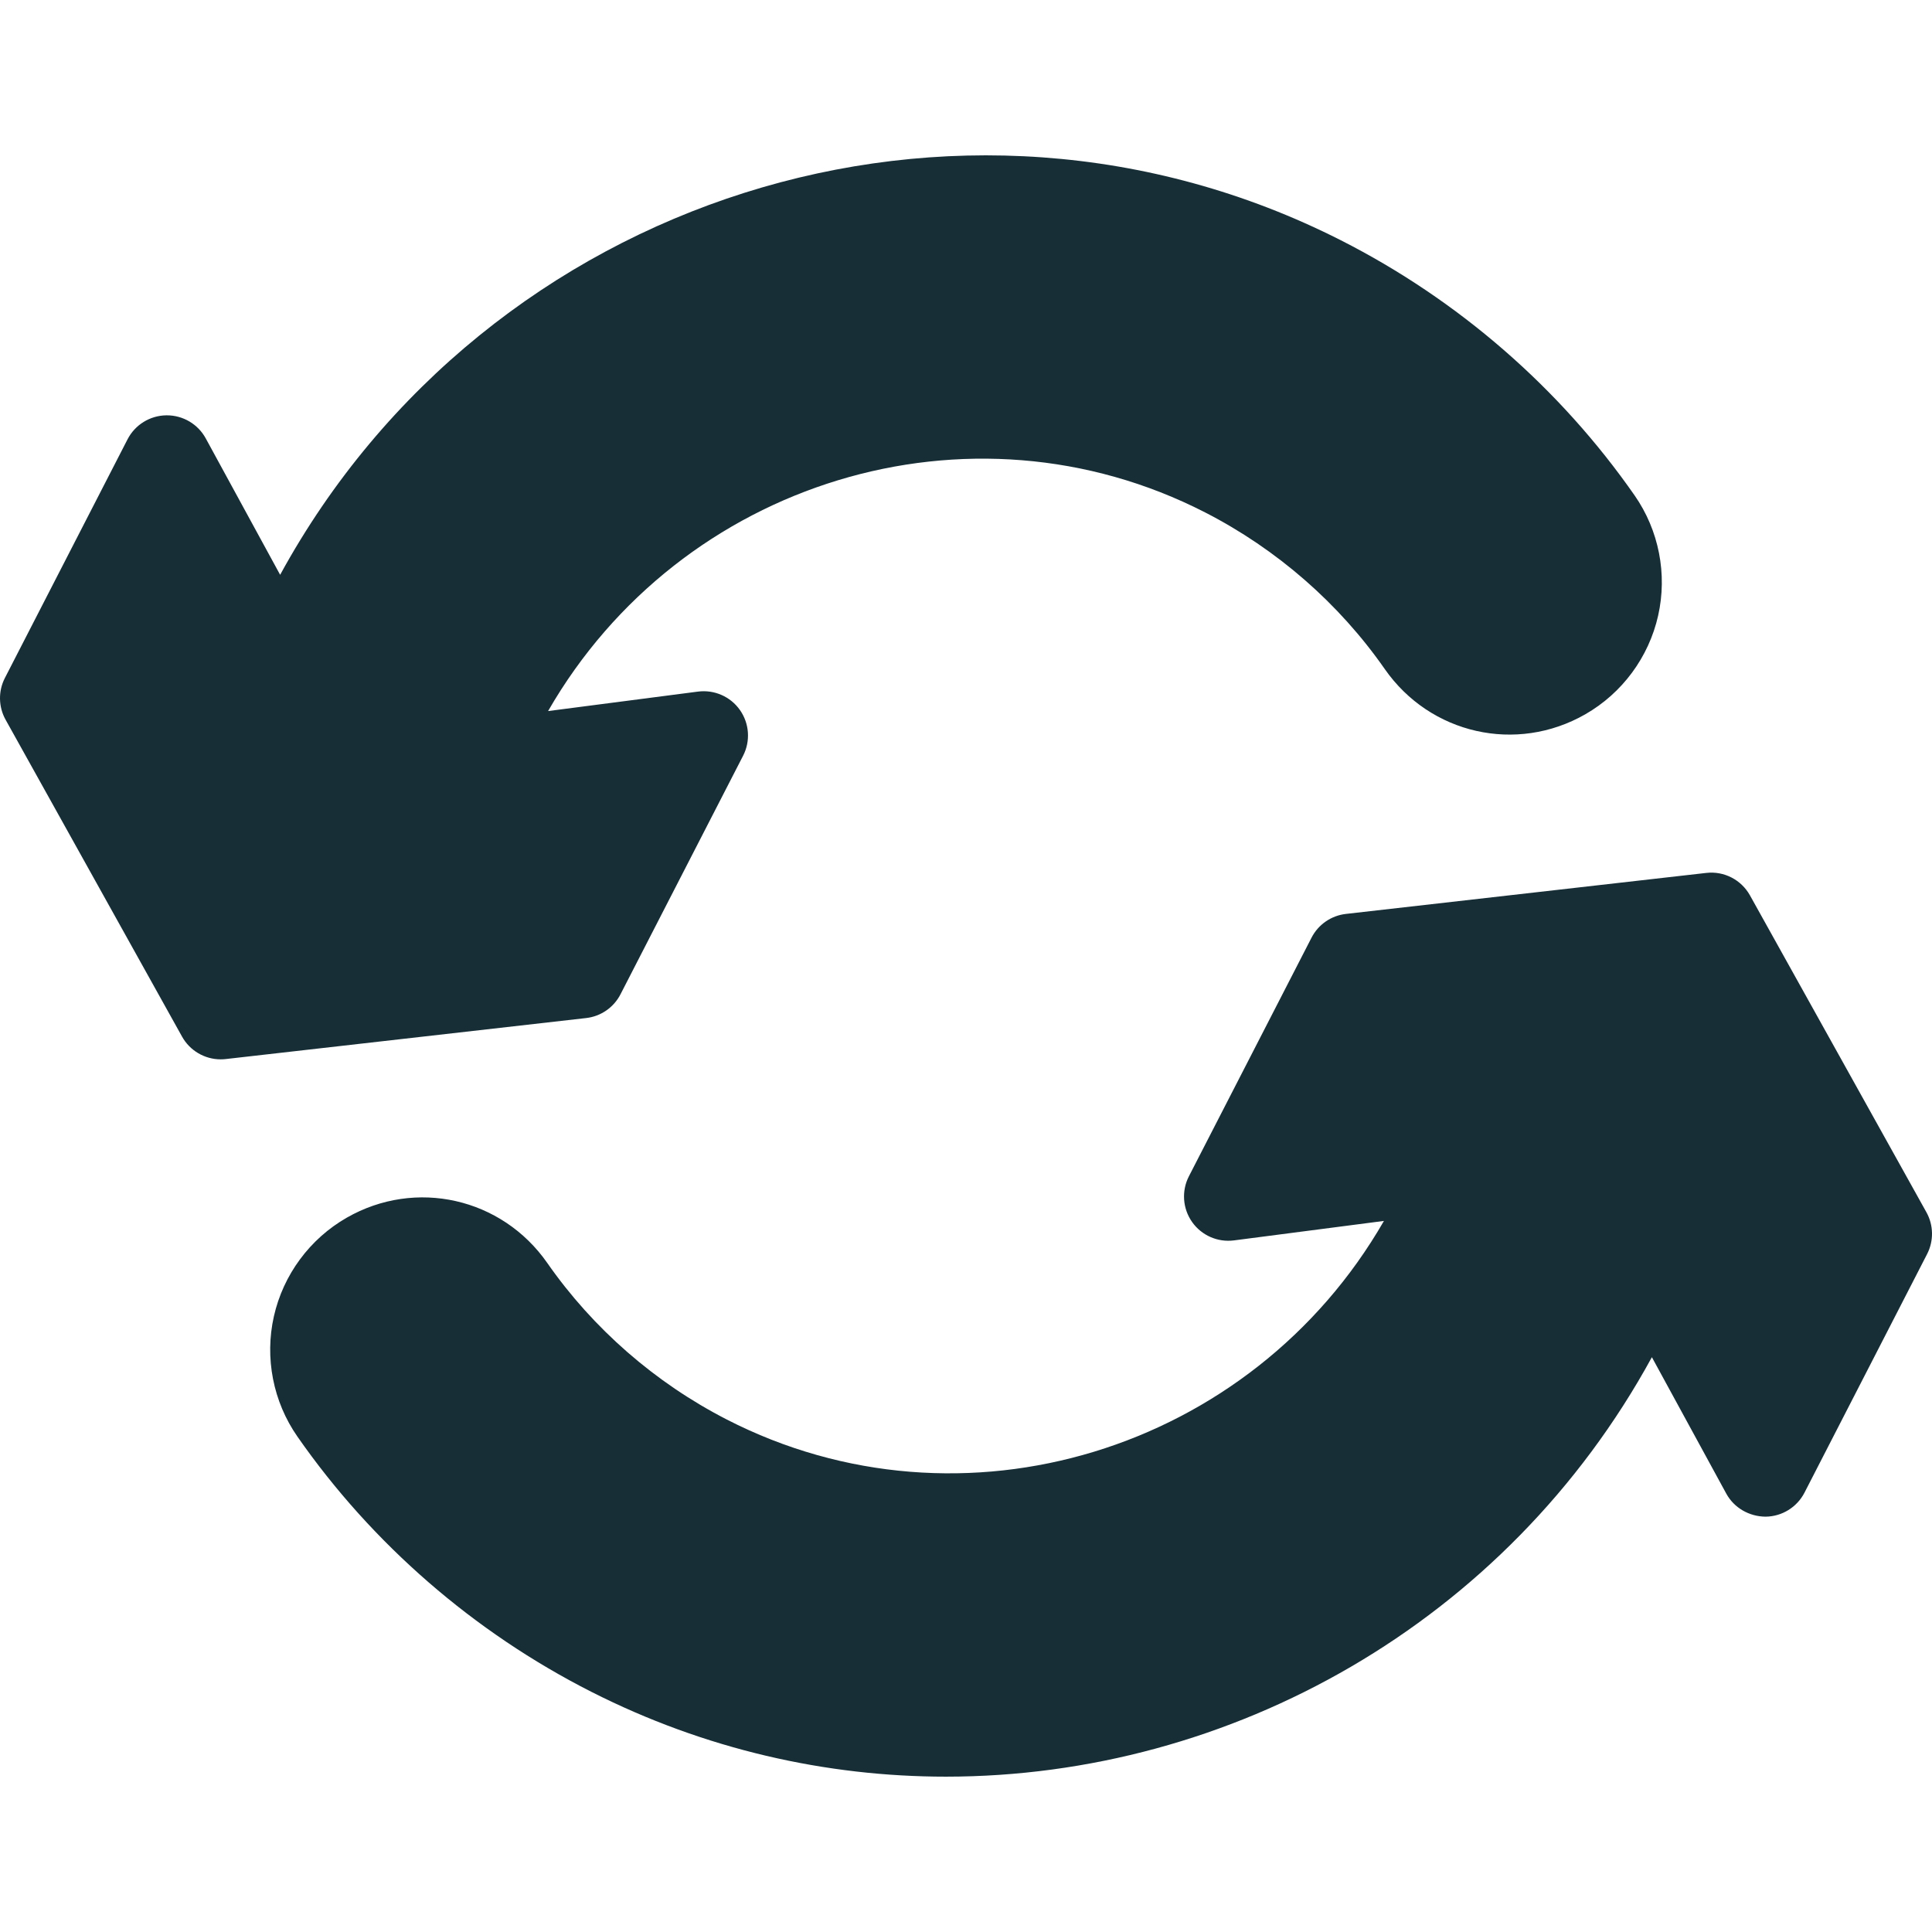 <?xml version="1.0" encoding="iso-8859-1"?>
<!-- Uploaded to: SVG Repo, www.svgrepo.com, Generator: SVG Repo Mixer Tools -->
<svg fill="#172E37" height="800px" width="800px" version="1.1" id="Layer_1" xmlns="http://www.w3.org/2000/svg" xmlns:xlink="http://www.w3.org/1999/xlink" 
	 viewBox="0 0 297 297" xml:space="preserve">
<g>
	<g>
		<g>
			<path d="M296.141,186.356l-27.126-48.715c-1.336-2.4-3.989-3.766-6.714-3.45l-55.4,6.303c-2.261,0.257-4.244,1.627-5.284,3.651
				l-18.85,36.679c-1.156,2.249-0.969,4.953,0.485,7.023c1.454,2.068,3.929,3.159,6.444,2.836l23.051-2.993
				c-20.337,35.353-64.85,49.091-101.028,30.524c-11.011-5.65-20.55-13.969-27.589-24.062c-6.989-10.021-20.236-13.018-30.816-6.966
				c-5.686,3.253-9.774,8.785-11.212,15.178c-1.435,6.378-0.119,13.112,3.614,18.471c11.497,16.508,27.12,30.076,45.179,39.237
				c17.456,8.855,36.103,13.048,54.536,13.048c43.693-0.002,86.158-23.572,108.507-64.484l11.434,20.968
				c1.206,2.213,3.55,3.533,6.057,3.548c2.521-0.032,4.817-1.453,5.97-3.695l18.85-36.679
				C297.288,190.753,297.248,188.343,296.141,186.356z"/>
			<path d="M95.385,152.854l18.85-36.679c1.156-2.249,0.969-4.953-0.485-7.023c-1.454-2.068-3.932-3.157-6.444-2.836l-23.051,2.993
				c20.335-35.353,64.848-49.092,101.028-30.524c11.012,5.65,20.551,13.97,27.589,24.061c6.989,10.022,20.235,13.016,30.816,6.968
				c5.686-3.253,9.774-8.785,11.212-15.178c1.436-6.379,0.119-13.112-3.614-18.472c-11.497-16.508-27.12-30.076-45.179-39.237
				C147.277,7.083,74.841,30.192,43.065,88.364L31.631,67.395c-1.193-2.189-3.486-3.548-5.975-3.548c-0.028,0-0.055,0-0.083,0
				c-2.521,0.032-4.817,1.453-5.97,3.695l-18.85,36.679c-1.04,2.023-1,4.433,0.107,6.42l27.126,48.715
				c1.209,2.174,3.495,3.494,5.943,3.494c0.256,0,0.513-0.014,0.771-0.044l55.4-6.303C92.362,156.248,94.345,154.878,95.385,152.854
				z"/>
		</g>
	</g>
</g>
</svg>
